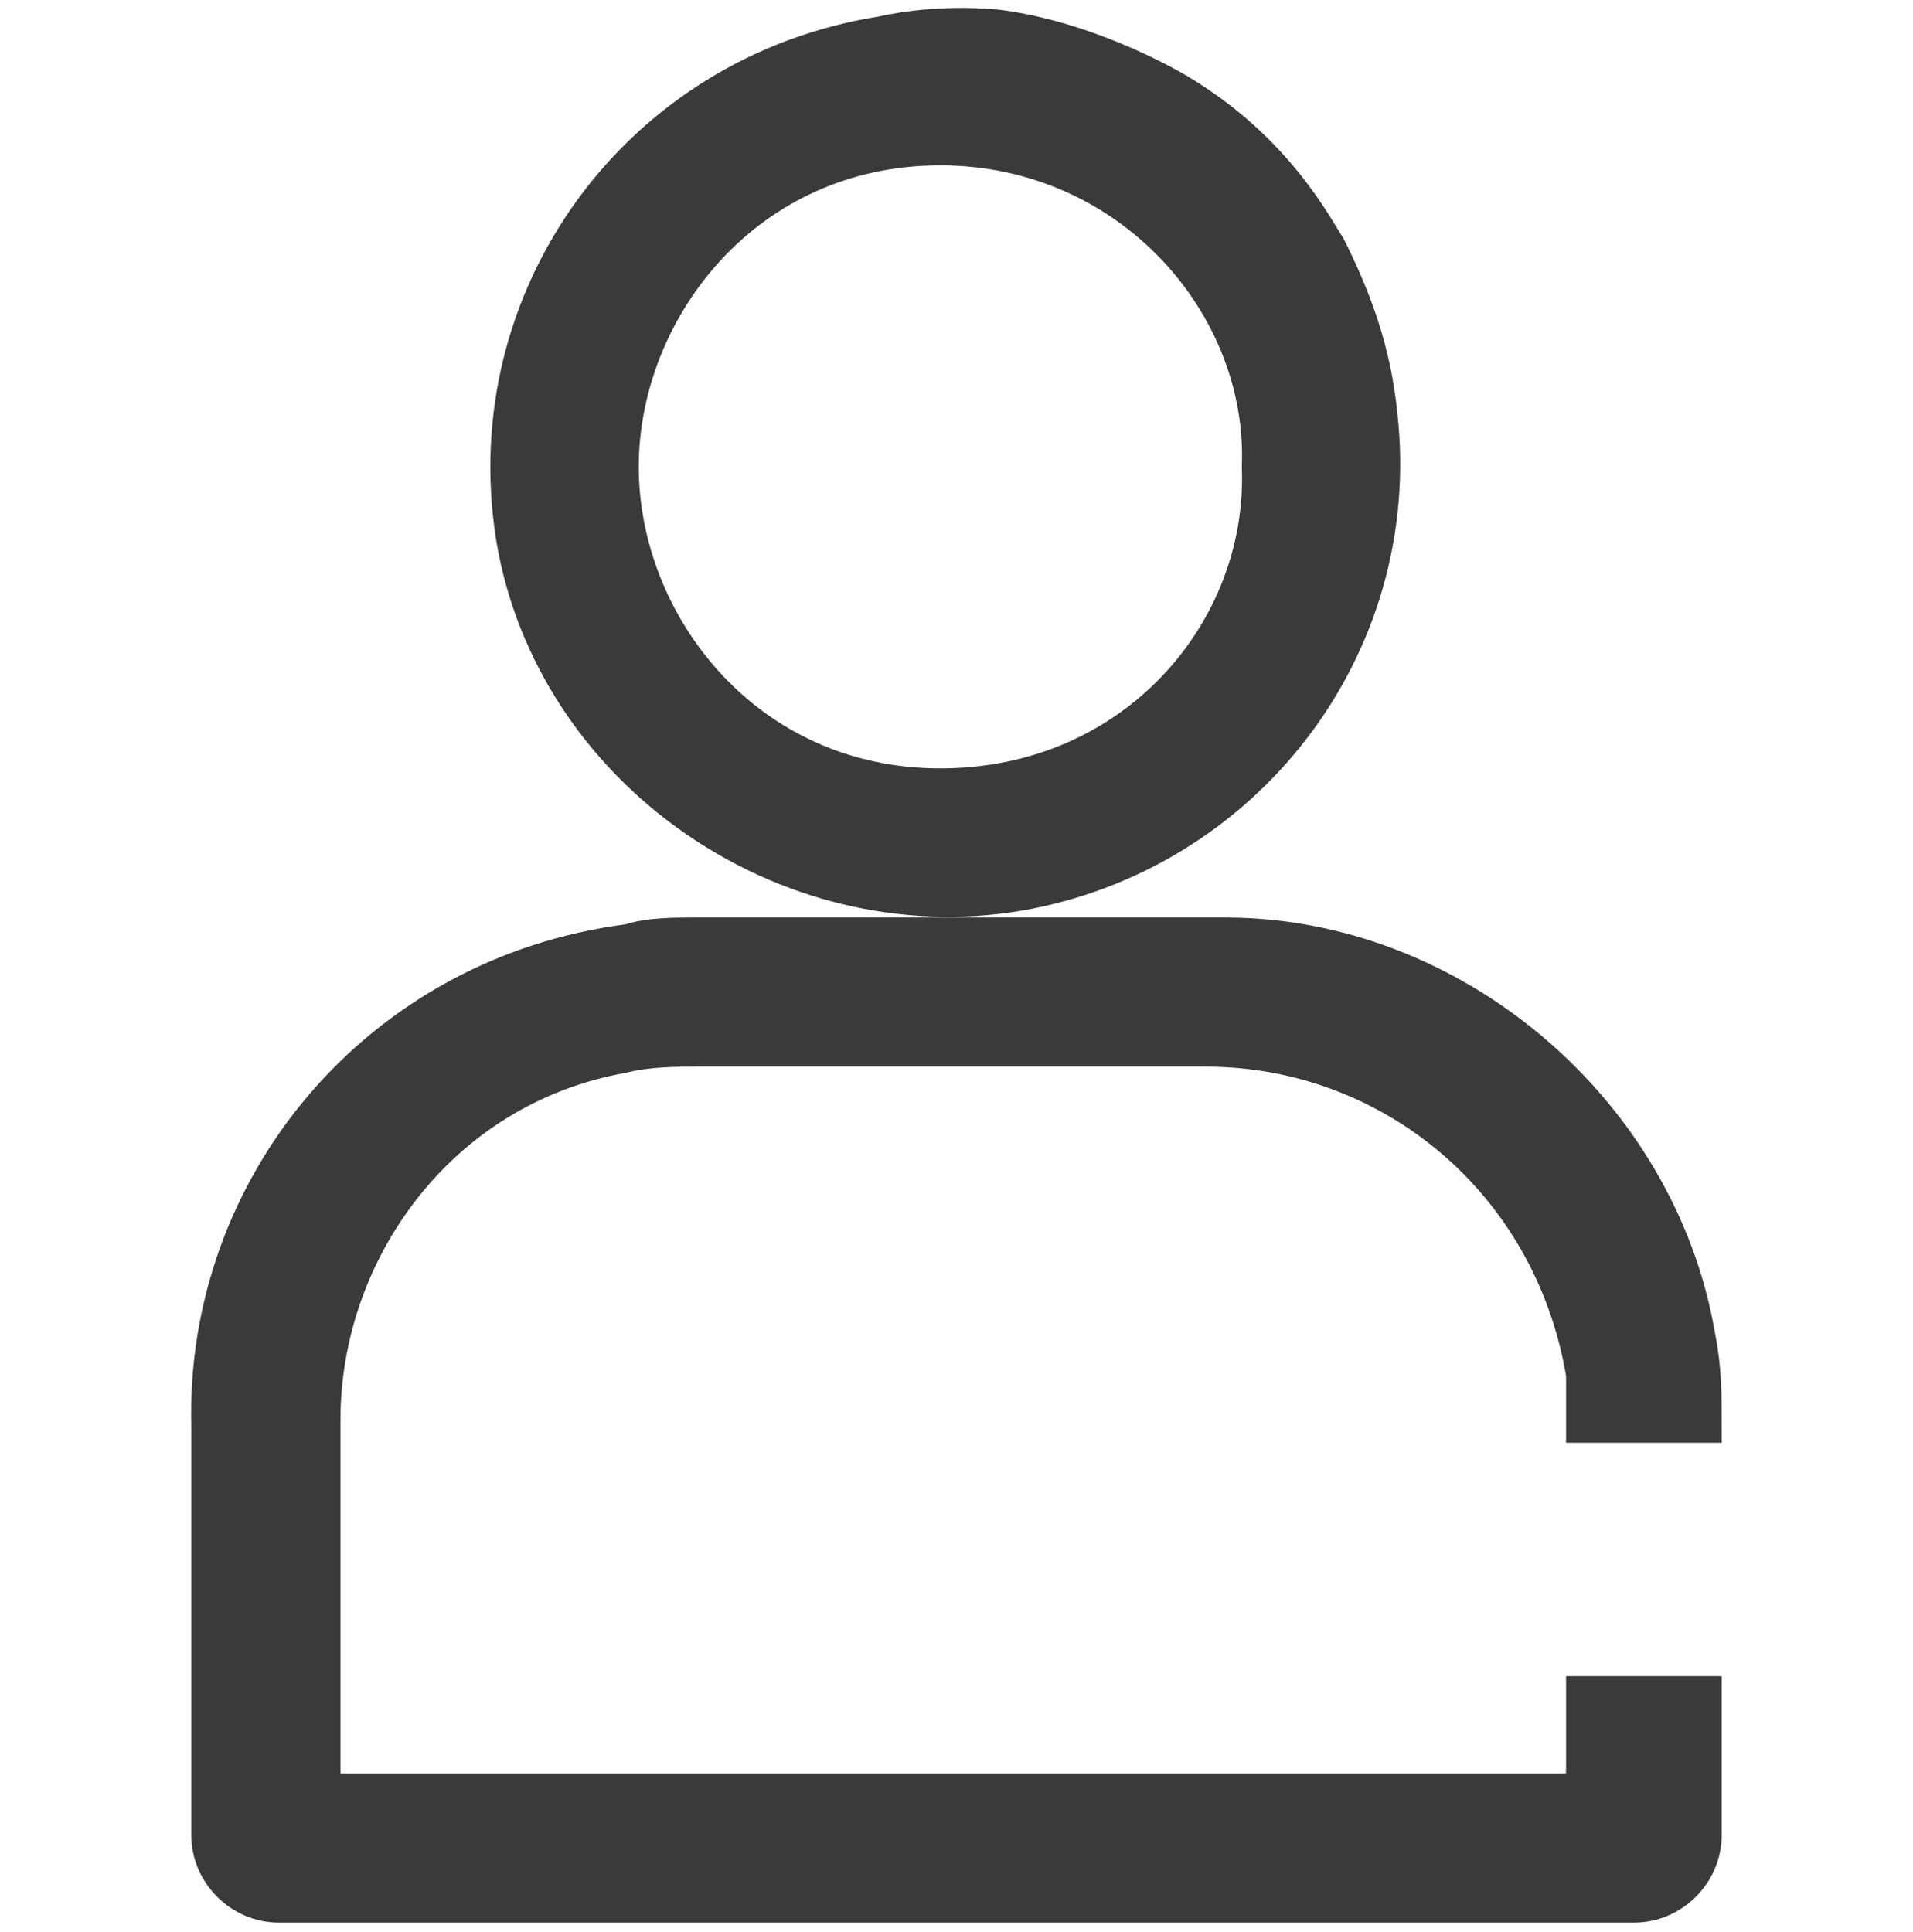<?xml version="1.0" encoding="utf-8"?>
<!-- Generator: Adobe Illustrator 22.0.1, SVG Export Plug-In . SVG Version: 6.00 Build 0)  -->
<svg version="1.1" id="Layer_1" xmlns="http://www.w3.org/2000/svg" xmlns:xlink="http://www.w3.org/1999/xlink" x="0px" y="0px"
	 viewBox="0 0 29.5 29.8" style="enable-background:new 0 0 29.5 29.8;" xml:space="preserve">
<style type="text/css">
	.st0{fill:#3A3A3A;stroke:#3A3A3A;stroke-width:0.5;stroke-miterlimit:10;}
</style>
<g>
	<g>
		<path class="st0" d="M26.3,26.1h-1.9c0,0.4,0,0.7,0,1.1s0,0.4-0.4,0.4c-3.1,0-6.2,0-9.3,0s-6.2,0-9.3,0c-0.4,0-0.4,0-0.4-0.4
			c0-1.8,0-3.5,0-5.3c0-2.6,1.8-5.1,4.6-5.6c0.4-0.1,0.8-0.1,1.2-0.1c2.6,0,5.2,0,7.8,0c2.8,0,5.3,2,5.8,5c0,0.3,0,0.5,0,0.8h1.9
			c0-0.5,0-0.9-0.1-1.4c-0.6-3.5-3.8-6.2-7.3-6.2c-2.7,0-5.5,0-8.2,0c-0.3,0-0.7,0-1,0.1C5.8,15,3.1,18.3,3.2,22c0,2.1,0,4.2,0,6.3
			l0,0c0,0.6,0.5,1.1,1.1,1.1h20.9c0.6,0,1.1-0.5,1.1-1.1l0,0C26.3,27.6,26.3,26.8,26.3,26.1z"/>
		<path class="st0" d="M15.4,0.4c1.5,0.2,2.8,1,2.8,1c1.5,0.9,2.1,2.1,2.3,2.4c0.4,0.8,0.7,1.6,0.8,2.6c0.4,3.6-2.1,6.8-5.6,7.4
			c-3.6,0.6-7.2-1.9-7.8-5.5c-0.6-3.7,1.9-7.2,5.7-7.8l0,0C13.6,0.5,14.4,0.3,15.4,0.4z M19.4,7.2c0.1-2.5-2-4.9-4.9-4.9
			c-3,0-4.9,2.5-4.9,4.9s1.9,4.9,4.9,4.9S19.5,9.7,19.4,7.2z"/>
	</g>
</g>
</svg>
